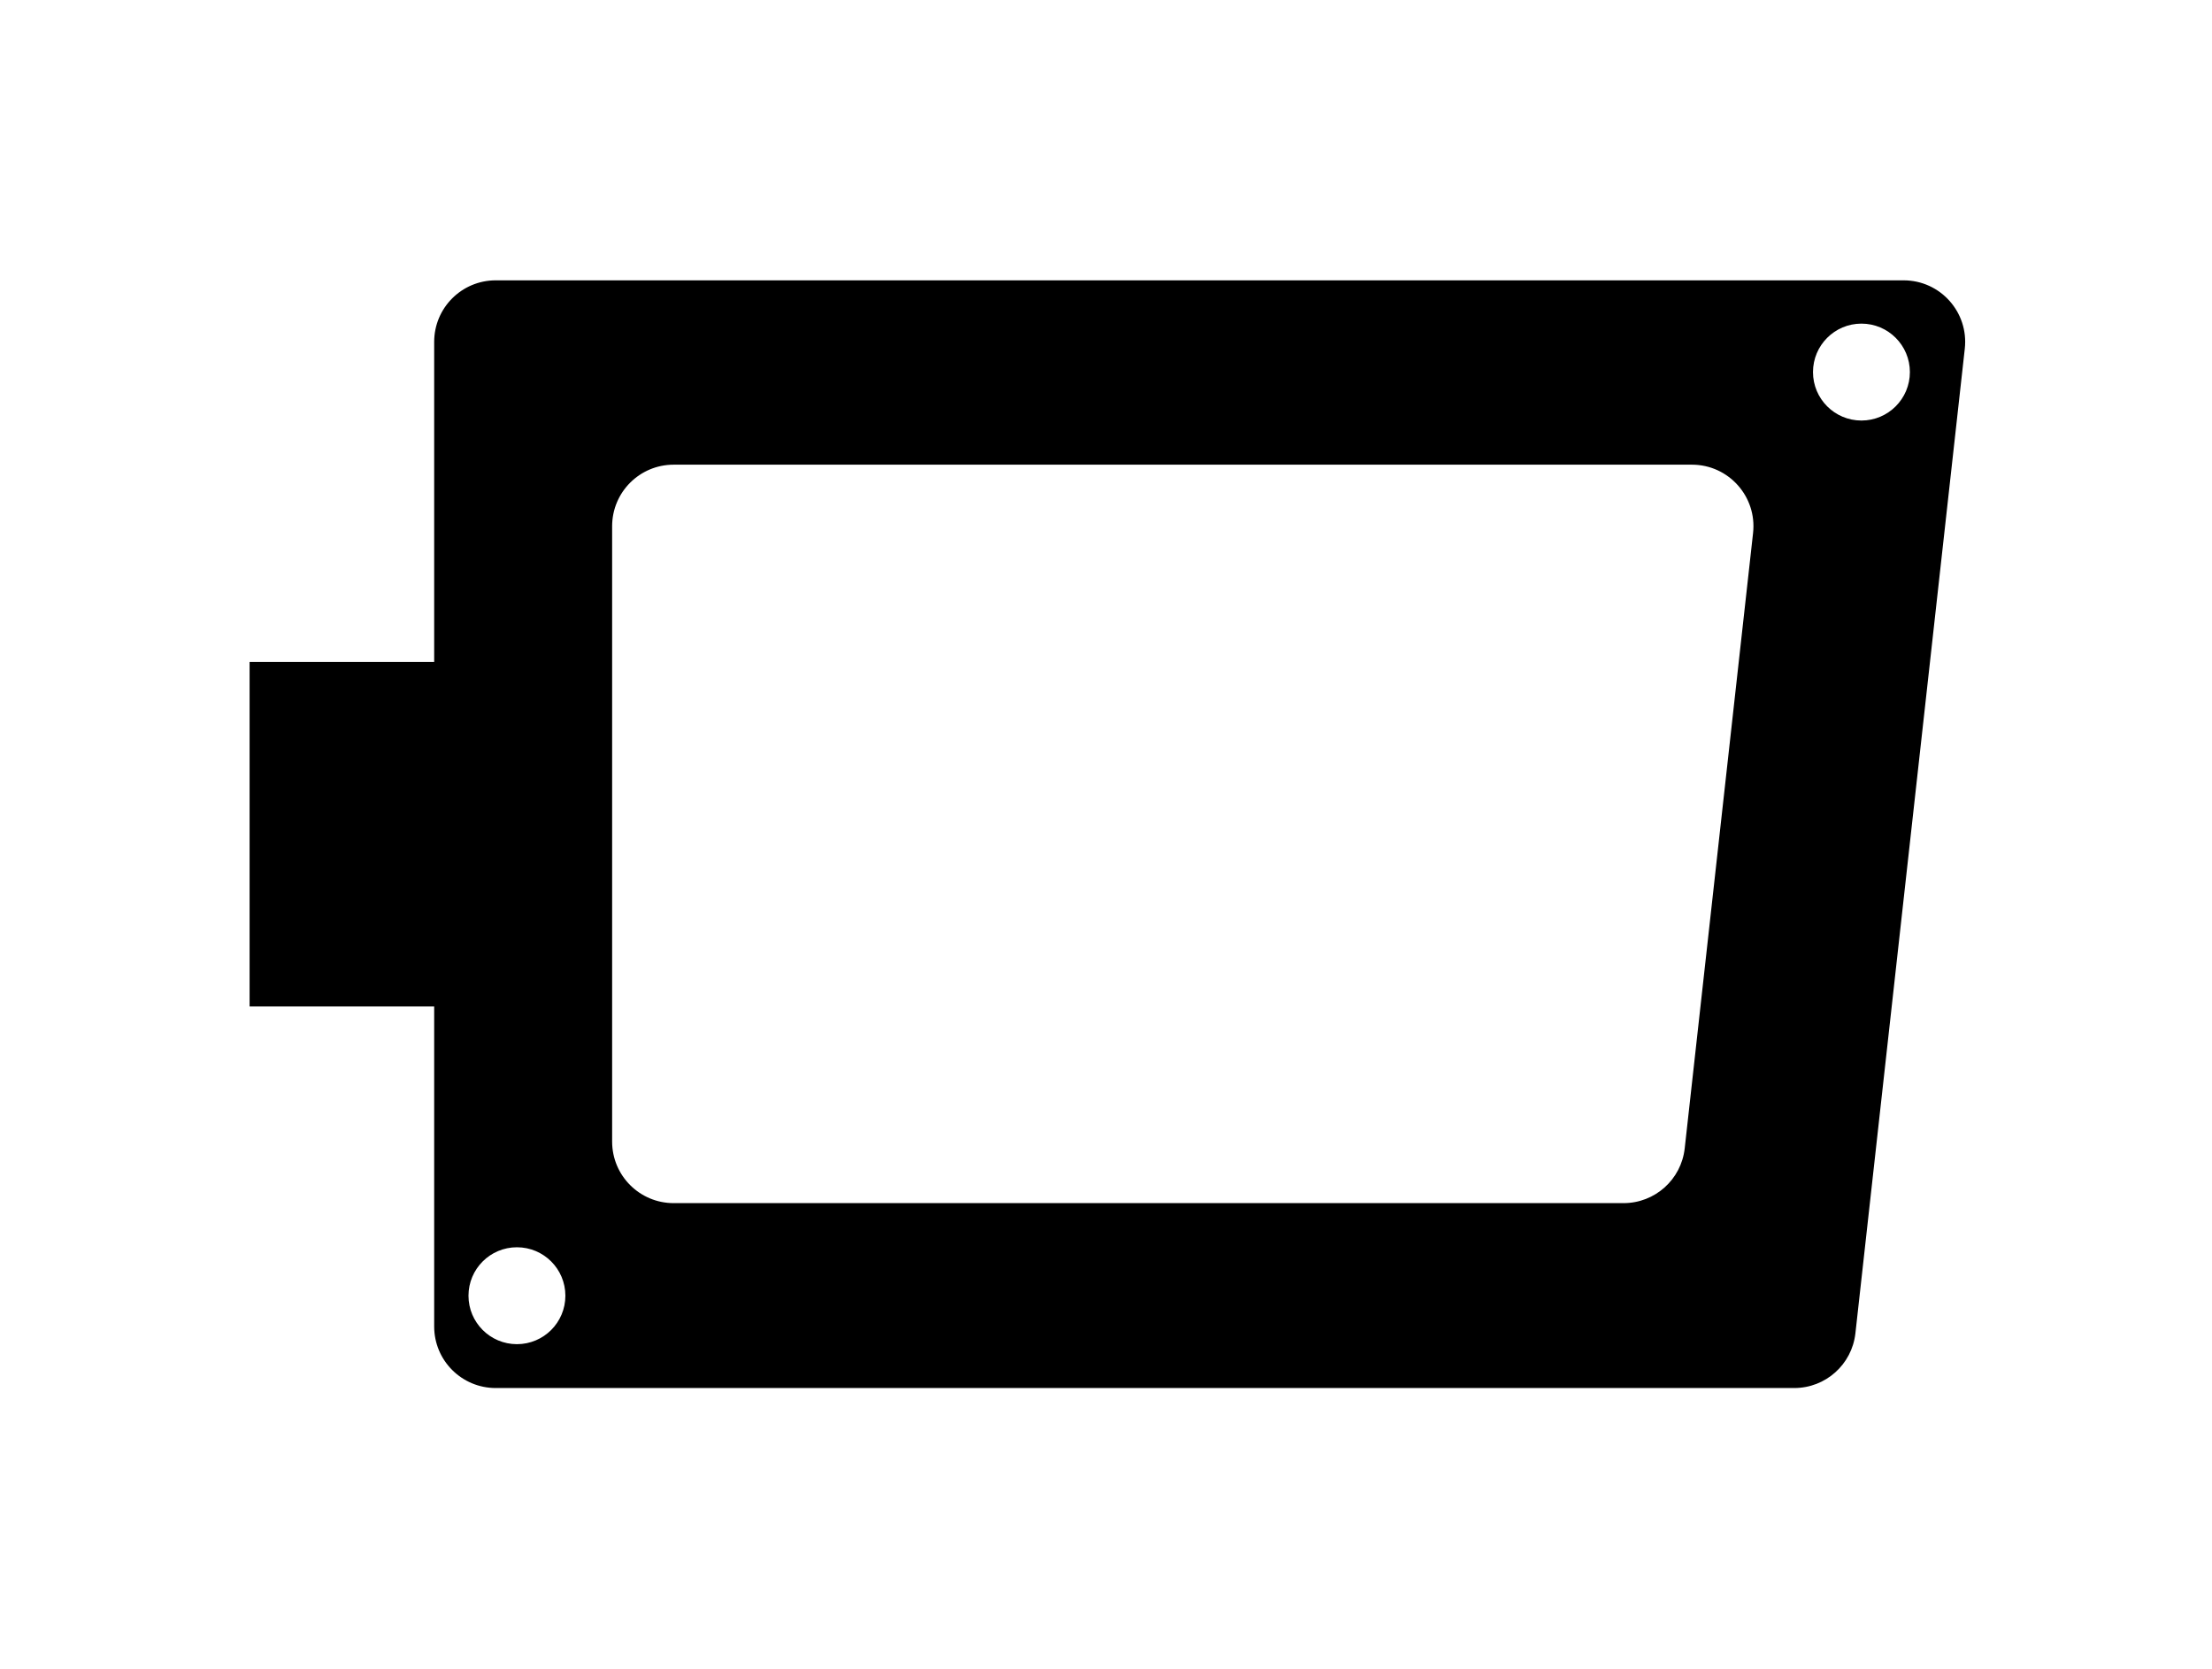 <?xml version="1.0" encoding="utf-8"?>
<!-- Generator: Adobe Illustrator 27.1.1, SVG Export Plug-In . SVG Version: 6.00 Build 0)  -->
<svg version="1.1" id="Layer_1" xmlns="http://www.w3.org/2000/svg" xmlns:xlink="http://www.w3.org/1999/xlink" x="0px" y="0px"
	 width="647.117px" height="488.095px" viewBox="0 0 647.117 488.095" enable-background="new 0 0 647.117 488.095"
	 xml:space="preserve">
<path d="M556.907,82H145.018c-9.941,0-18,8.059-18,18v93.6h-54v100.8h54V388c0,9.941,8.059,18,18,18h379.889
	c9.172,0,16.877-6.896,17.89-16.012l32-288C575.982,91.325,567.635,82,556.907,82z M151.228,393.173
	c-7.828,0-14.173-6.346-14.173-14.173s6.345-14.173,14.173-14.173s14.173,6.346,14.173,14.173S159.055,393.173,151.228,393.173z
	 M512.857,155.905l-20,180c-1.013,9.116-8.718,16.012-17.89,16.012H197.077c-9.941,0-18-8.059-18-18v-180c0-9.941,8.059-18,18-18
	h297.889C505.695,135.917,514.041,145.242,512.857,155.905z M544.561,123.007c-7.828,0-14.173-6.346-14.173-14.173
	s6.346-14.173,14.173-14.173c7.828,0,14.173,6.346,14.173,14.173S552.389,123.007,544.561,123.007z"/>
</svg>
